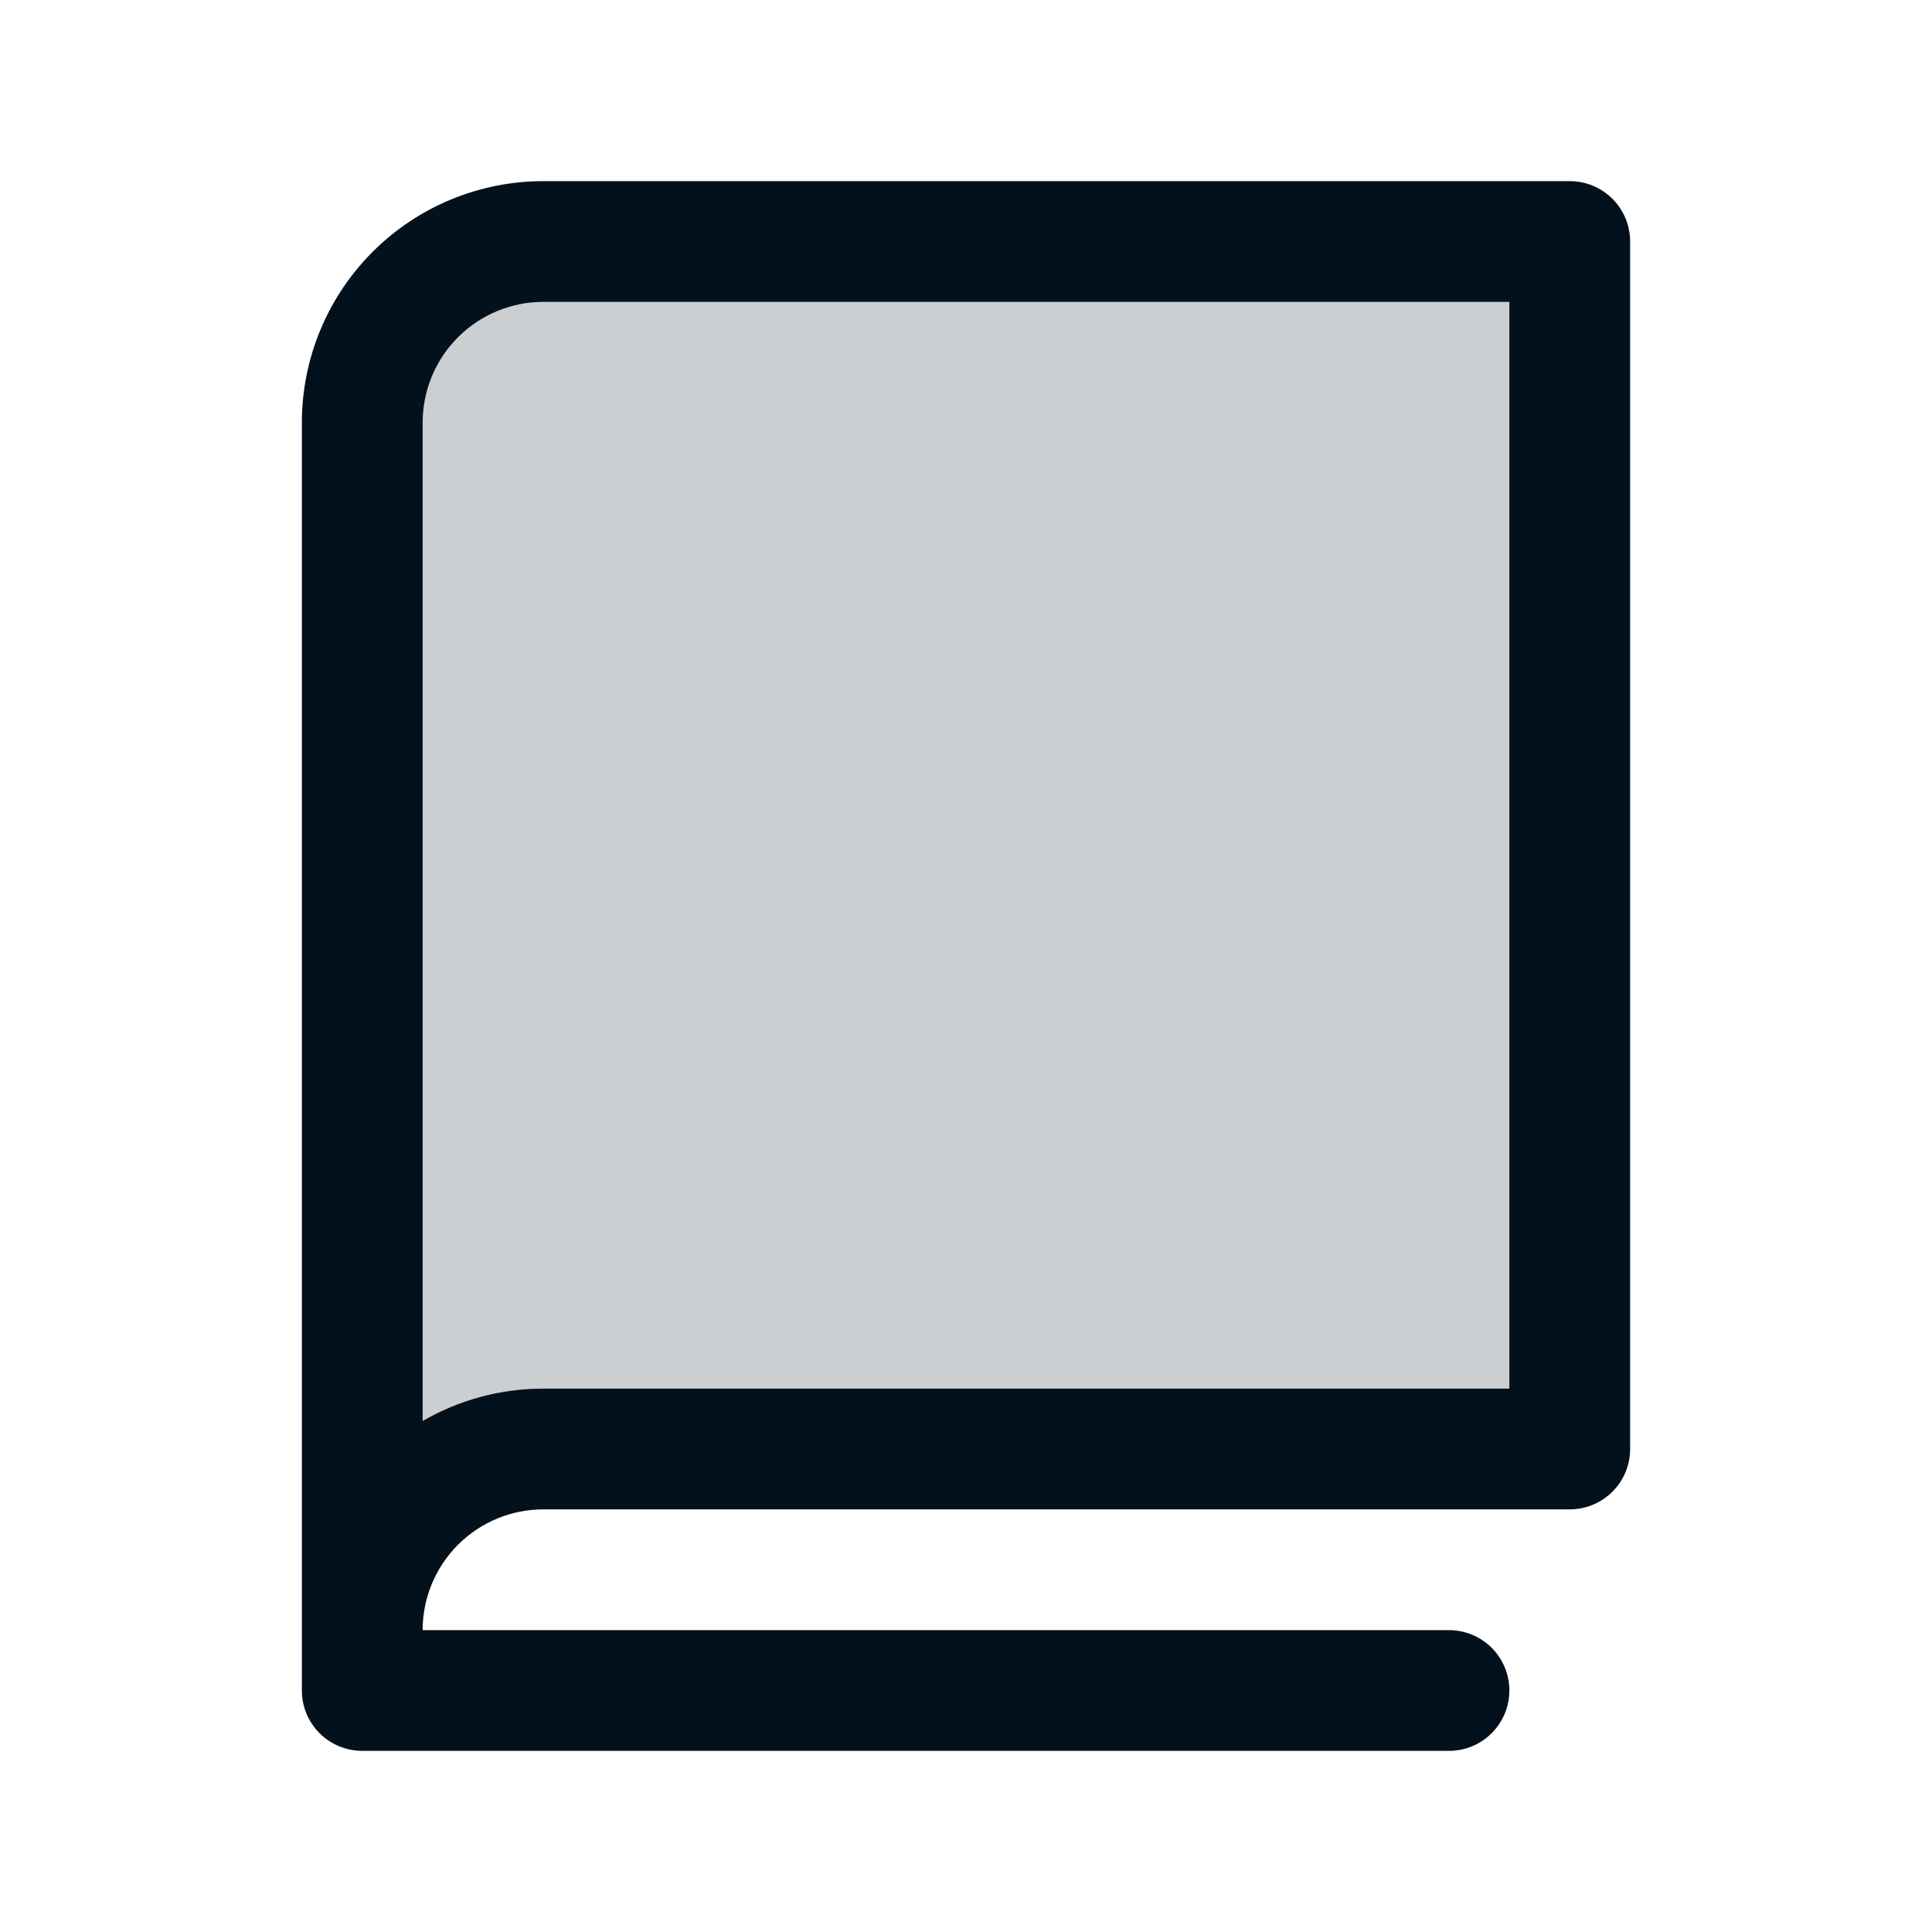 <svg width="45" height="45" viewBox="0 0 45 45" fill="none" xmlns="http://www.w3.org/2000/svg">
<path opacity="0.2" d="M36.562 5.625V33.75H12.656C11.537 33.75 10.464 34.194 9.673 34.986C8.882 35.777 8.438 36.85 8.438 37.969V9.844C8.438 8.725 8.882 7.652 9.673 6.861C10.464 6.069 11.537 5.625 12.656 5.625H36.562Z" fill="#03111C"/>
<path d="M36.562 4.219H12.656C11.164 4.219 9.734 4.811 8.679 5.866C7.624 6.921 7.031 8.352 7.031 9.844V39.375C7.031 39.748 7.179 40.106 7.443 40.369C7.707 40.633 8.065 40.781 8.438 40.781H33.75C34.123 40.781 34.481 40.633 34.744 40.369C35.008 40.106 35.156 39.748 35.156 39.375C35.156 39.002 35.008 38.644 34.744 38.381C34.481 38.117 34.123 37.969 33.75 37.969H9.844C9.844 37.223 10.14 36.508 10.668 35.98C11.195 35.453 11.91 35.156 12.656 35.156H36.562C36.935 35.156 37.293 35.008 37.557 34.744C37.821 34.481 37.969 34.123 37.969 33.75V5.625C37.969 5.252 37.821 4.894 37.557 4.631C37.293 4.367 36.935 4.219 36.562 4.219ZM35.156 32.344H12.656C11.669 32.342 10.698 32.603 9.844 33.098V9.844C9.844 9.098 10.14 8.382 10.668 7.855C11.195 7.328 11.91 7.031 12.656 7.031H35.156V32.344Z" fill="#03111C"/>
</svg>
